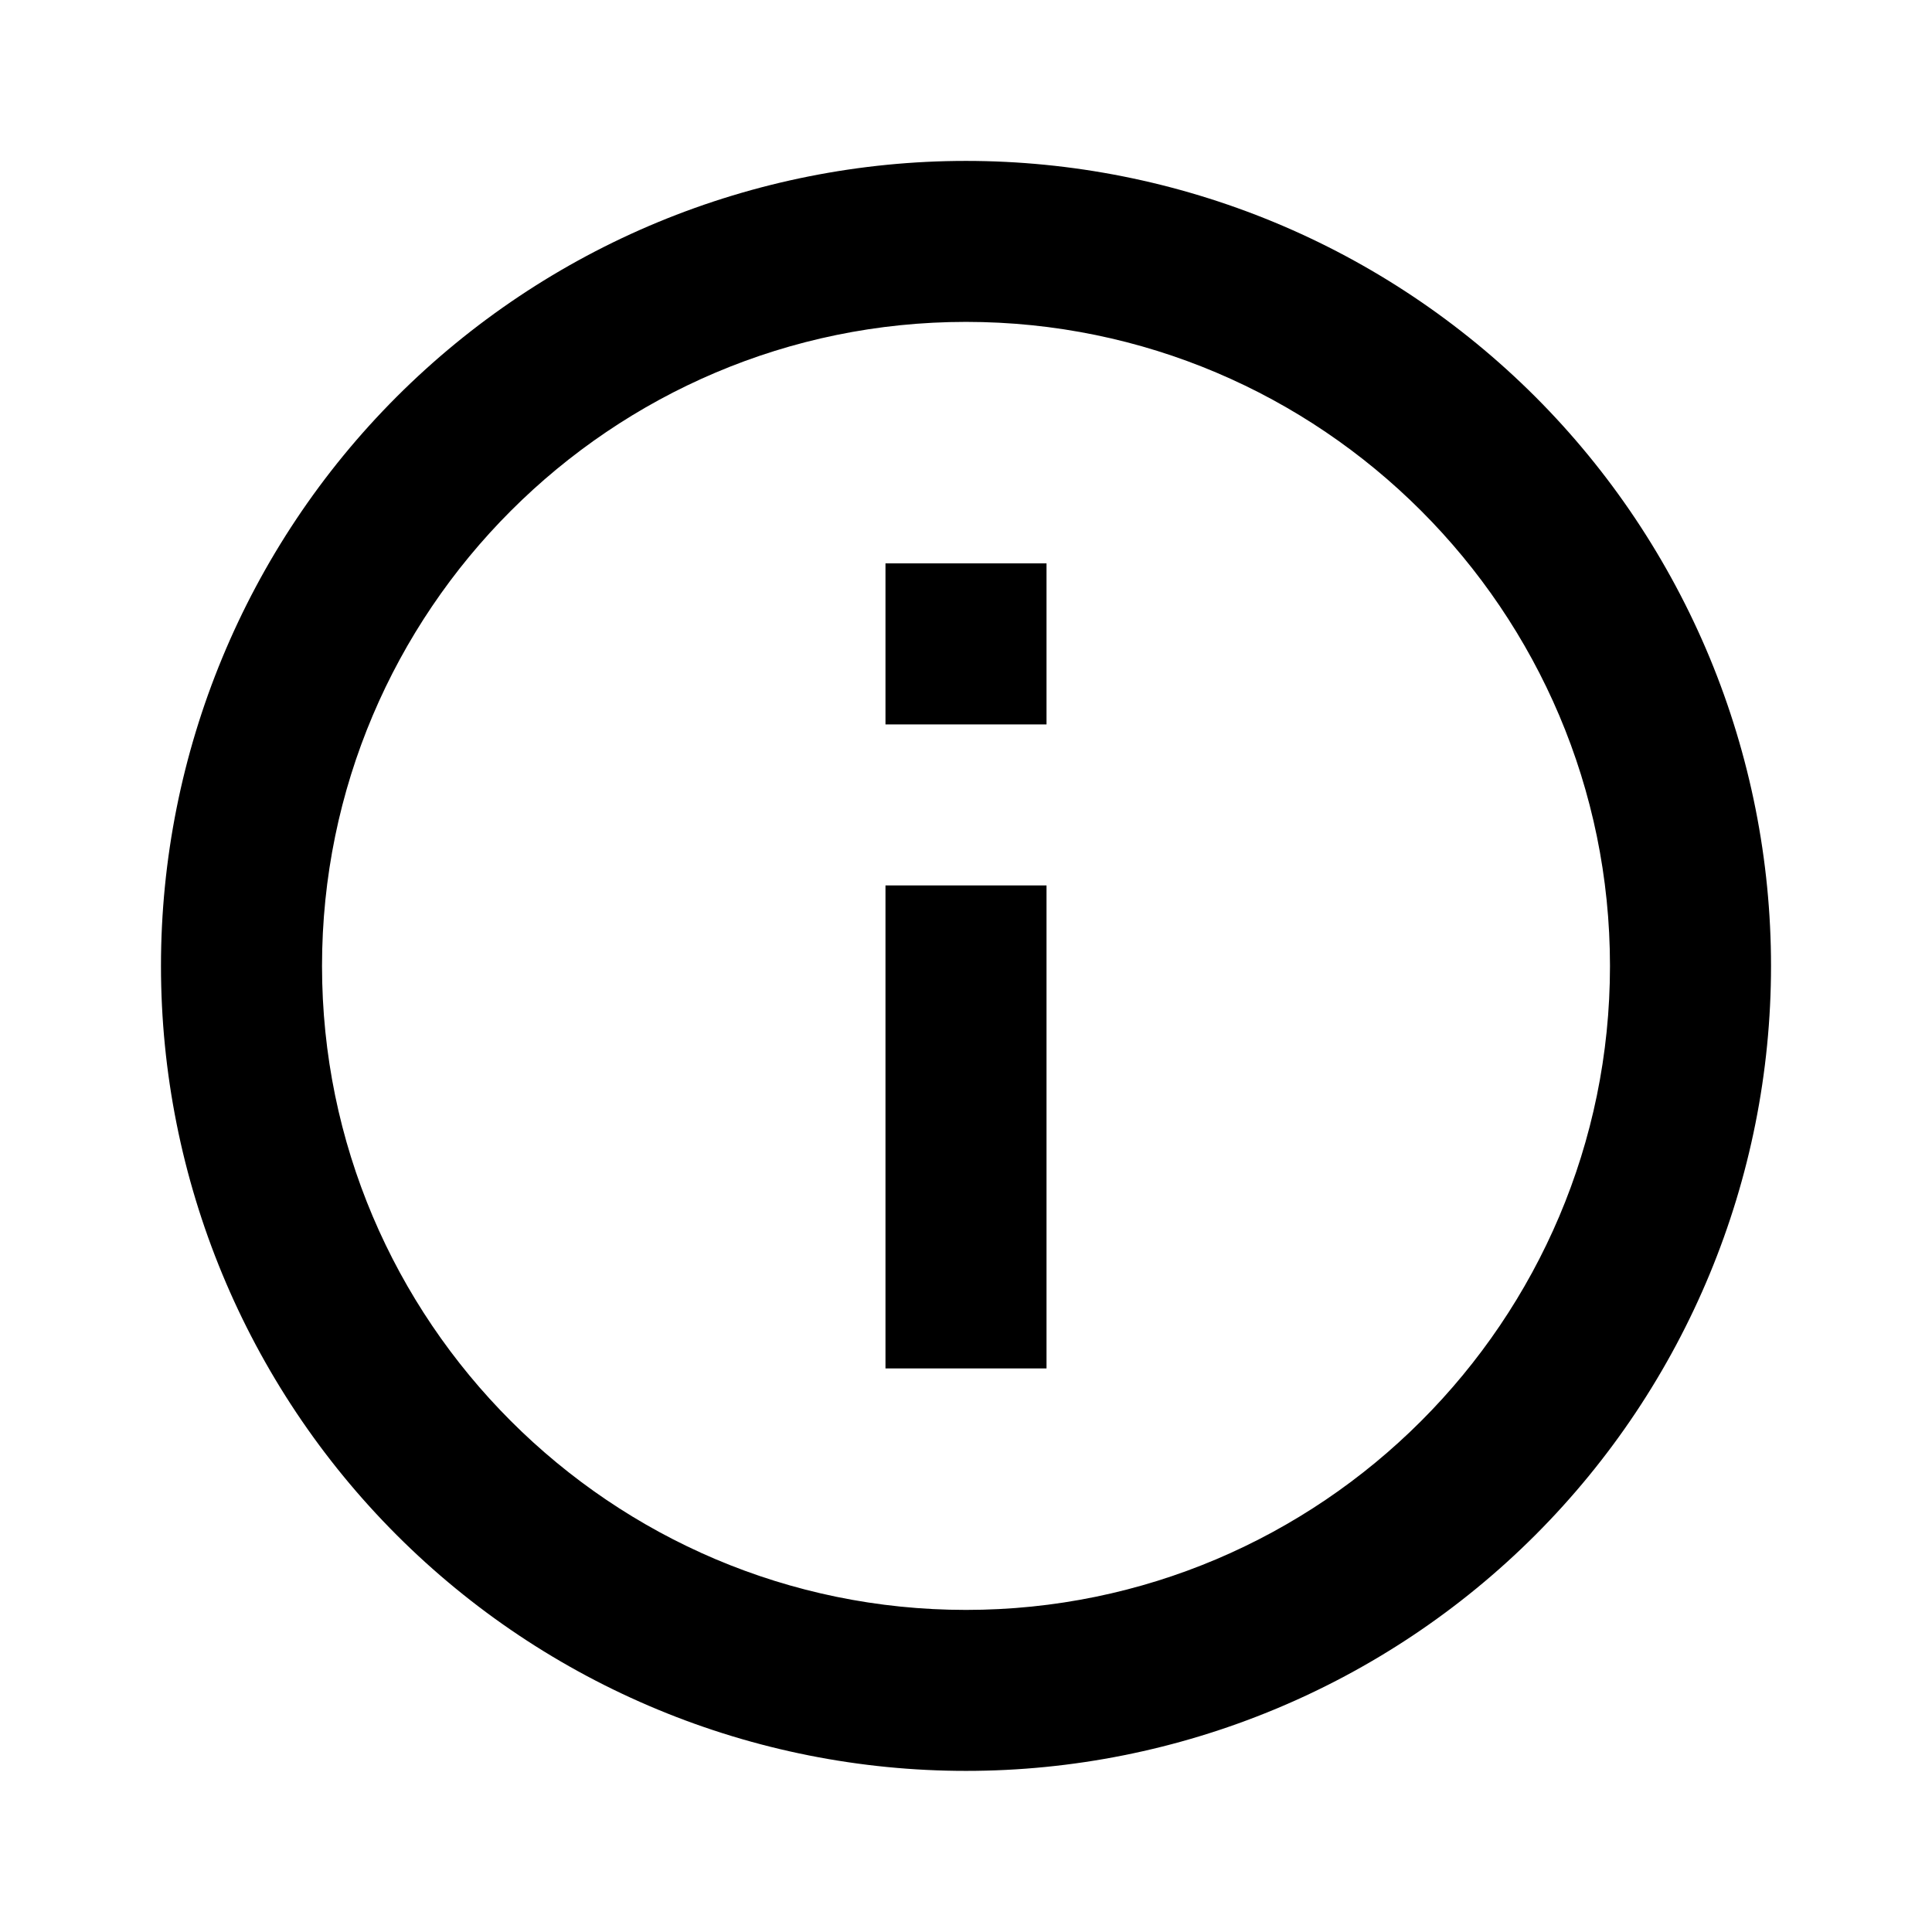 <svg width="28" height="28" viewBox="0 0 28 28" fill="none" xmlns="http://www.w3.org/2000/svg">
<path d="M12.833 10.499H15.167V8.165H12.833M14 23.332C8.855 23.332 4.667 19.144 4.667 13.999C4.667 8.854 8.855 4.665 14 4.665C19.145 4.665 23.333 8.854 23.333 13.999C23.333 19.144 19.145 23.332 14 23.332ZM14 2.332C12.468 2.332 10.951 2.634 9.535 3.22C8.12 3.806 6.834 4.666 5.75 5.749C3.562 7.937 2.333 10.905 2.333 13.999C2.333 17.093 3.562 20.06 5.75 22.248C6.834 23.332 8.12 24.191 9.535 24.777C10.951 25.364 12.468 25.665 14 25.665C17.094 25.665 20.062 24.436 22.25 22.248C24.437 20.06 25.667 17.093 25.667 13.999C25.667 12.467 25.365 10.95 24.779 9.534C24.192 8.119 23.333 6.832 22.25 5.749C21.166 4.666 19.88 3.806 18.465 3.22C17.049 2.634 15.532 2.332 14 2.332ZM12.833 19.832H15.167V12.832H12.833V19.832Z" fill="black"/>
</svg>
